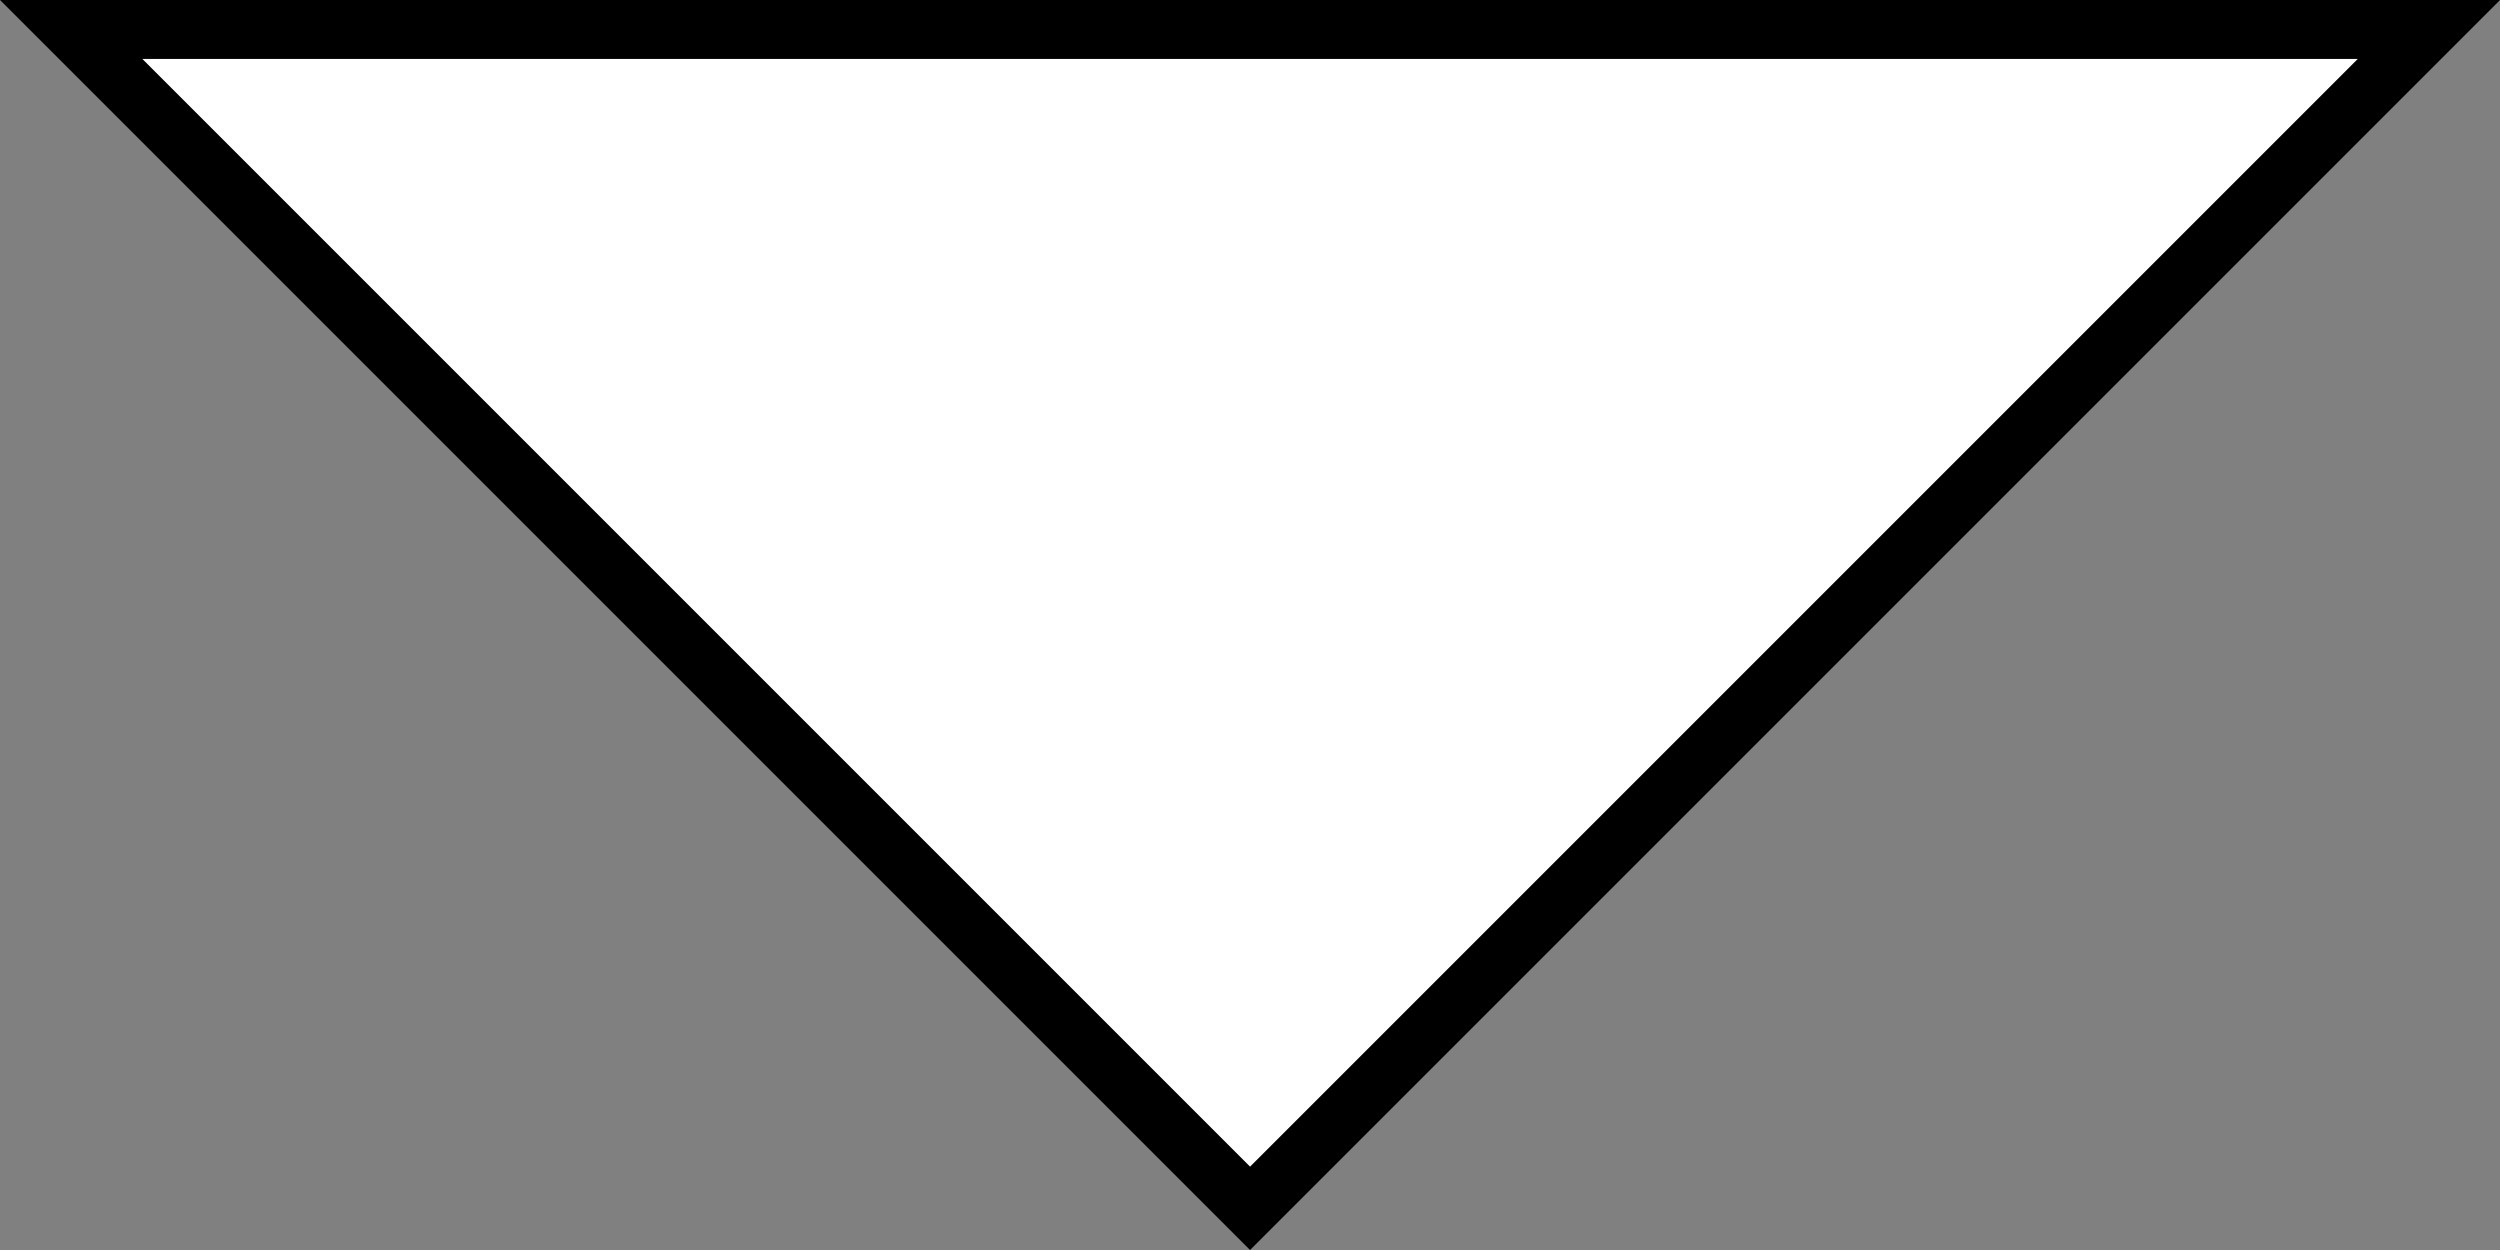 <svg id="Layer_1" data-name="Layer 1" xmlns="http://www.w3.org/2000/svg" viewBox="0 0 212.07 106.04"><rect x="0" y="0" width="212.07" height="106.04" fill="#808080" stroke="none"/><defs><style>.cls-1{fill:#fff;stroke:#000;stroke-miterlimit:10;stroke-width:5px;}</style></defs><title>dropdown5pt</title><polygon class="cls-1" points="6.04 2.5 106.04 102.5 206.04 2.5 6.04 2.5"/></svg>